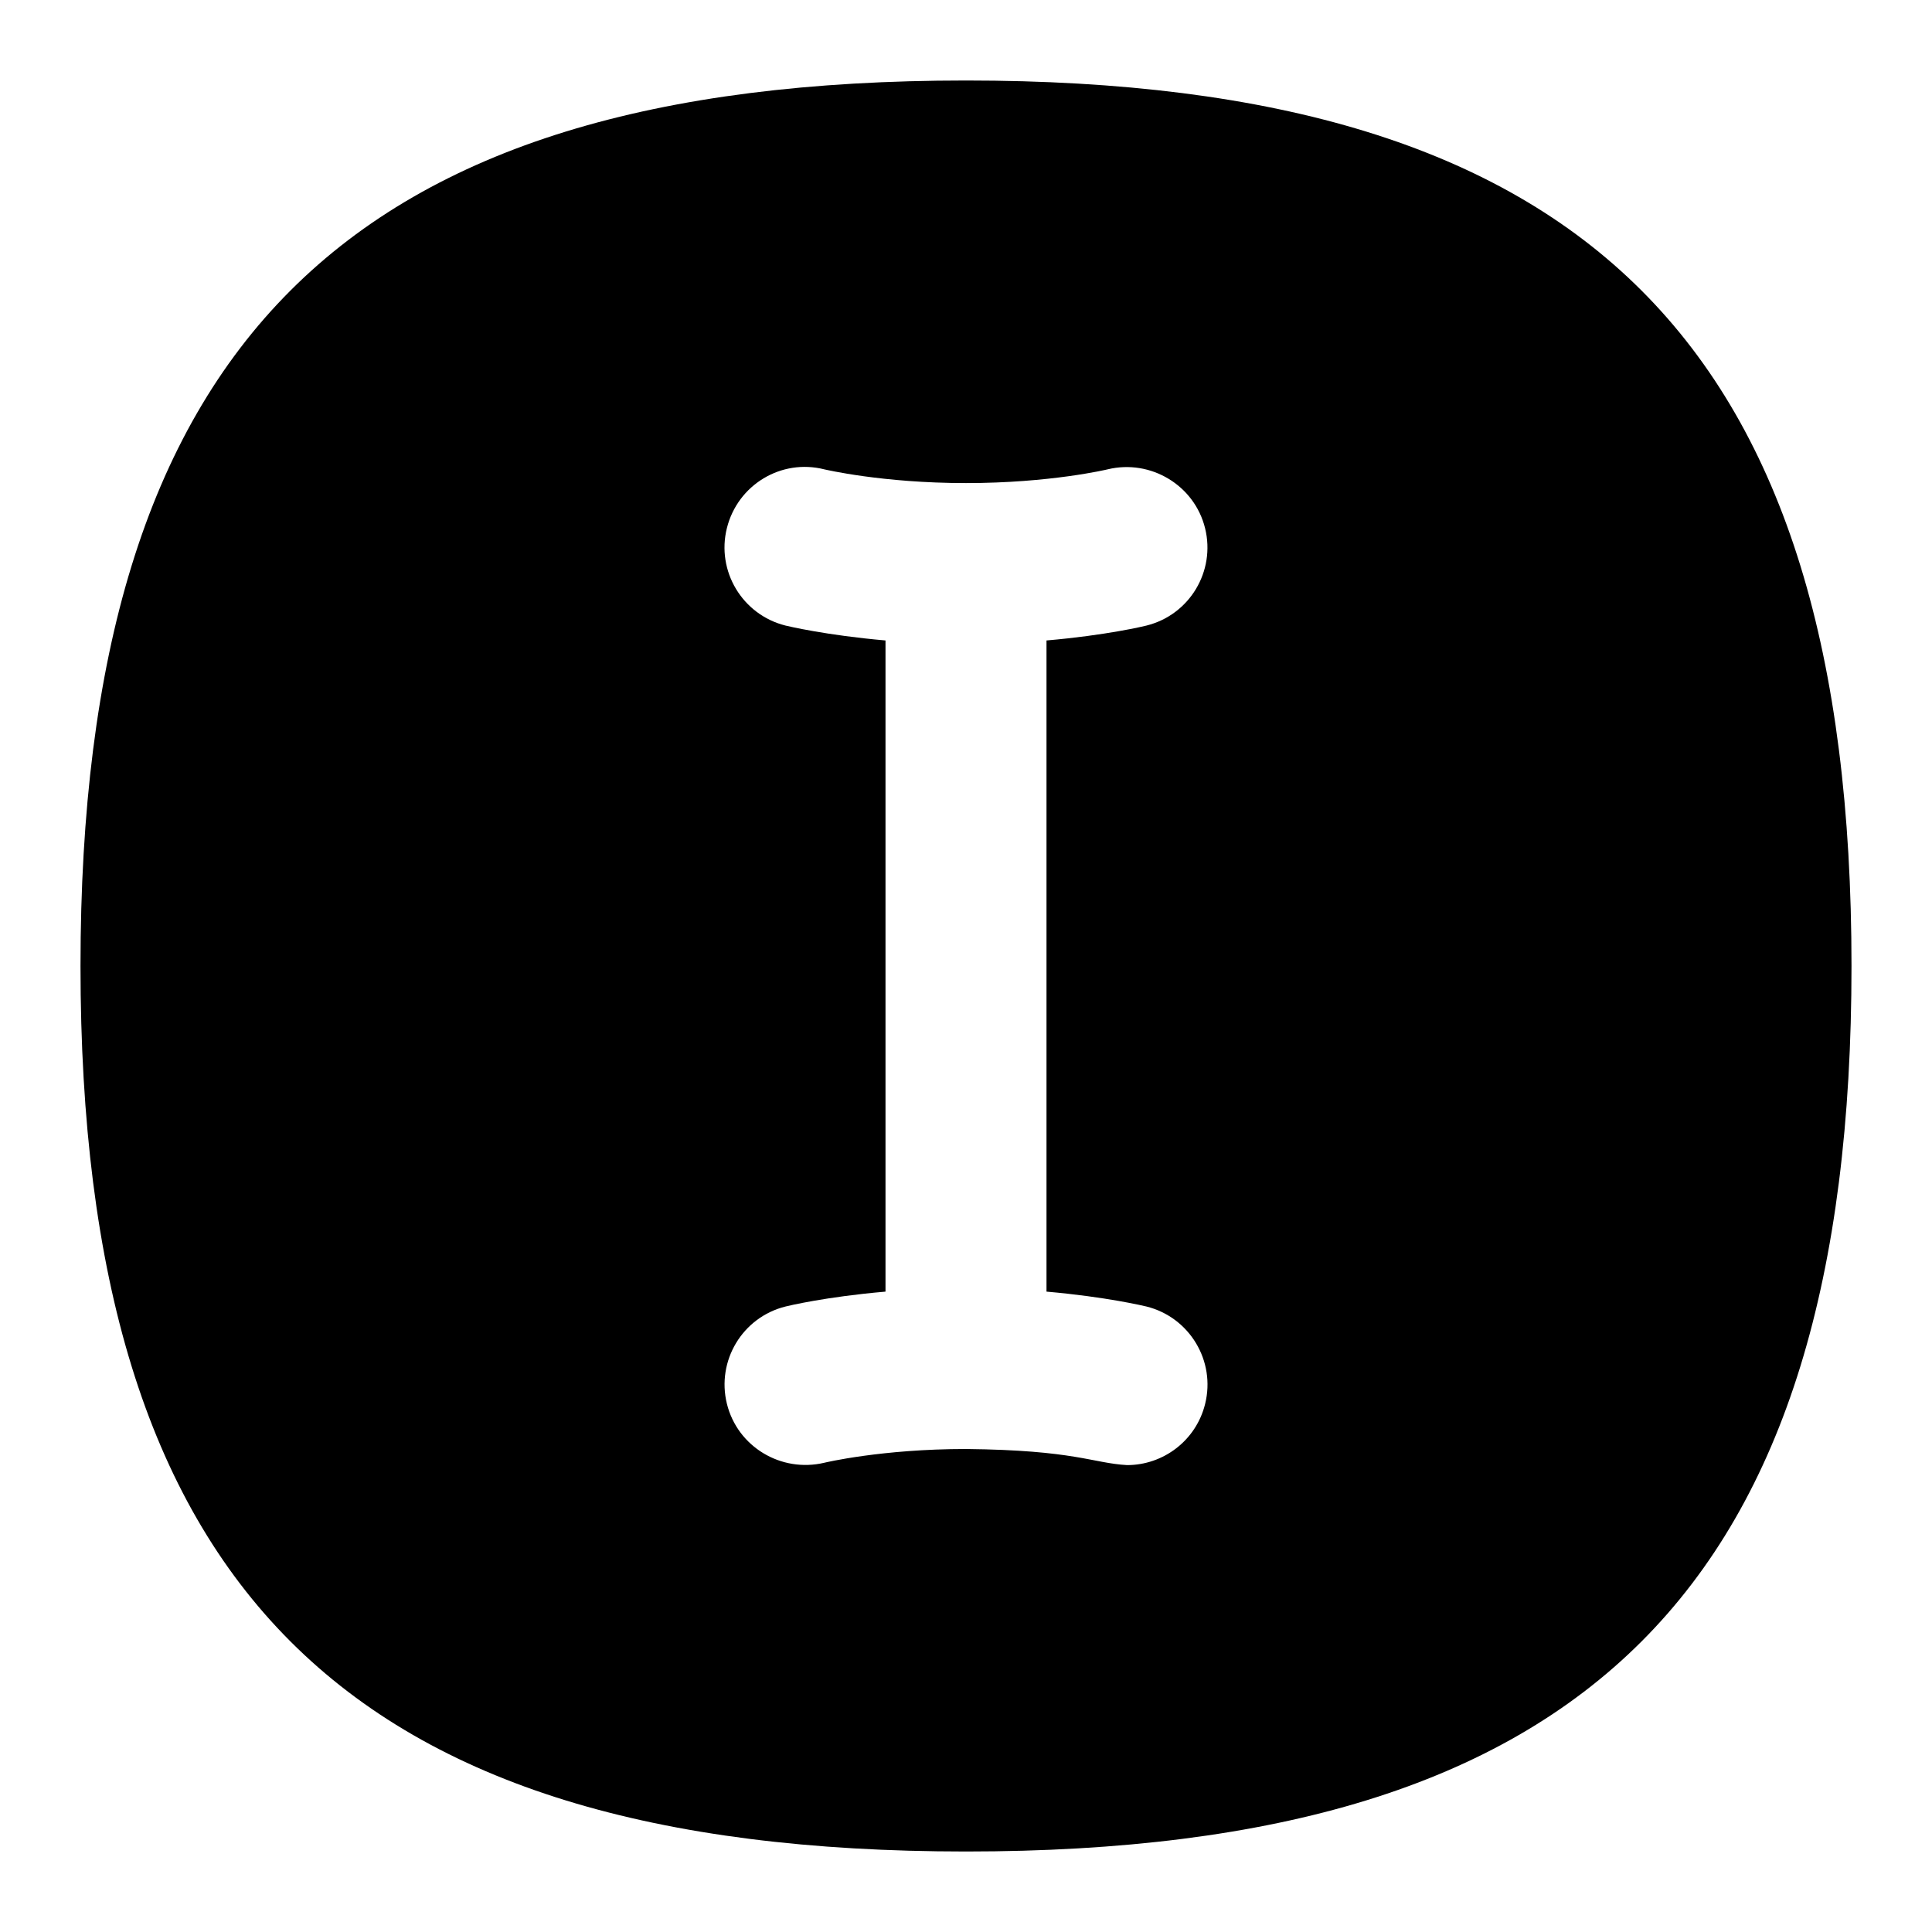 <svg id="Layer_1" viewBox="0 0 24 24" xmlns="http://www.w3.org/2000/svg" data-name="Layer 1"><path d="m12 1c-7.71 0-11 3.29-11 11s3.29 11 11 11 11-3.29 11-11-3.29-11-11-11zm2.97 16.442c-.113.455-.521.758-.969.758-.427-.024-.646-.186-2.001-.2-1.046 0-1.754.169-1.761.171-.536.126-1.077-.198-1.209-.732-.132-.535.193-1.076.728-1.209.027-.007.499-.121 1.242-.185v-8.089c-.743-.065-1.216-.179-1.242-.185-.536-.134-.862-.677-.728-1.212.134-.536.675-.865 1.212-.728.004 0 .712.17 1.758.17s1.754-.169 1.761-.171c.533-.128 1.077.197 1.209.732s-.193 1.076-.728 1.209c-.027.007-.499.121-1.242.185v8.089c.743.065 1.216.179 1.242.185.536.134.862.677.728 1.212z"/></svg>